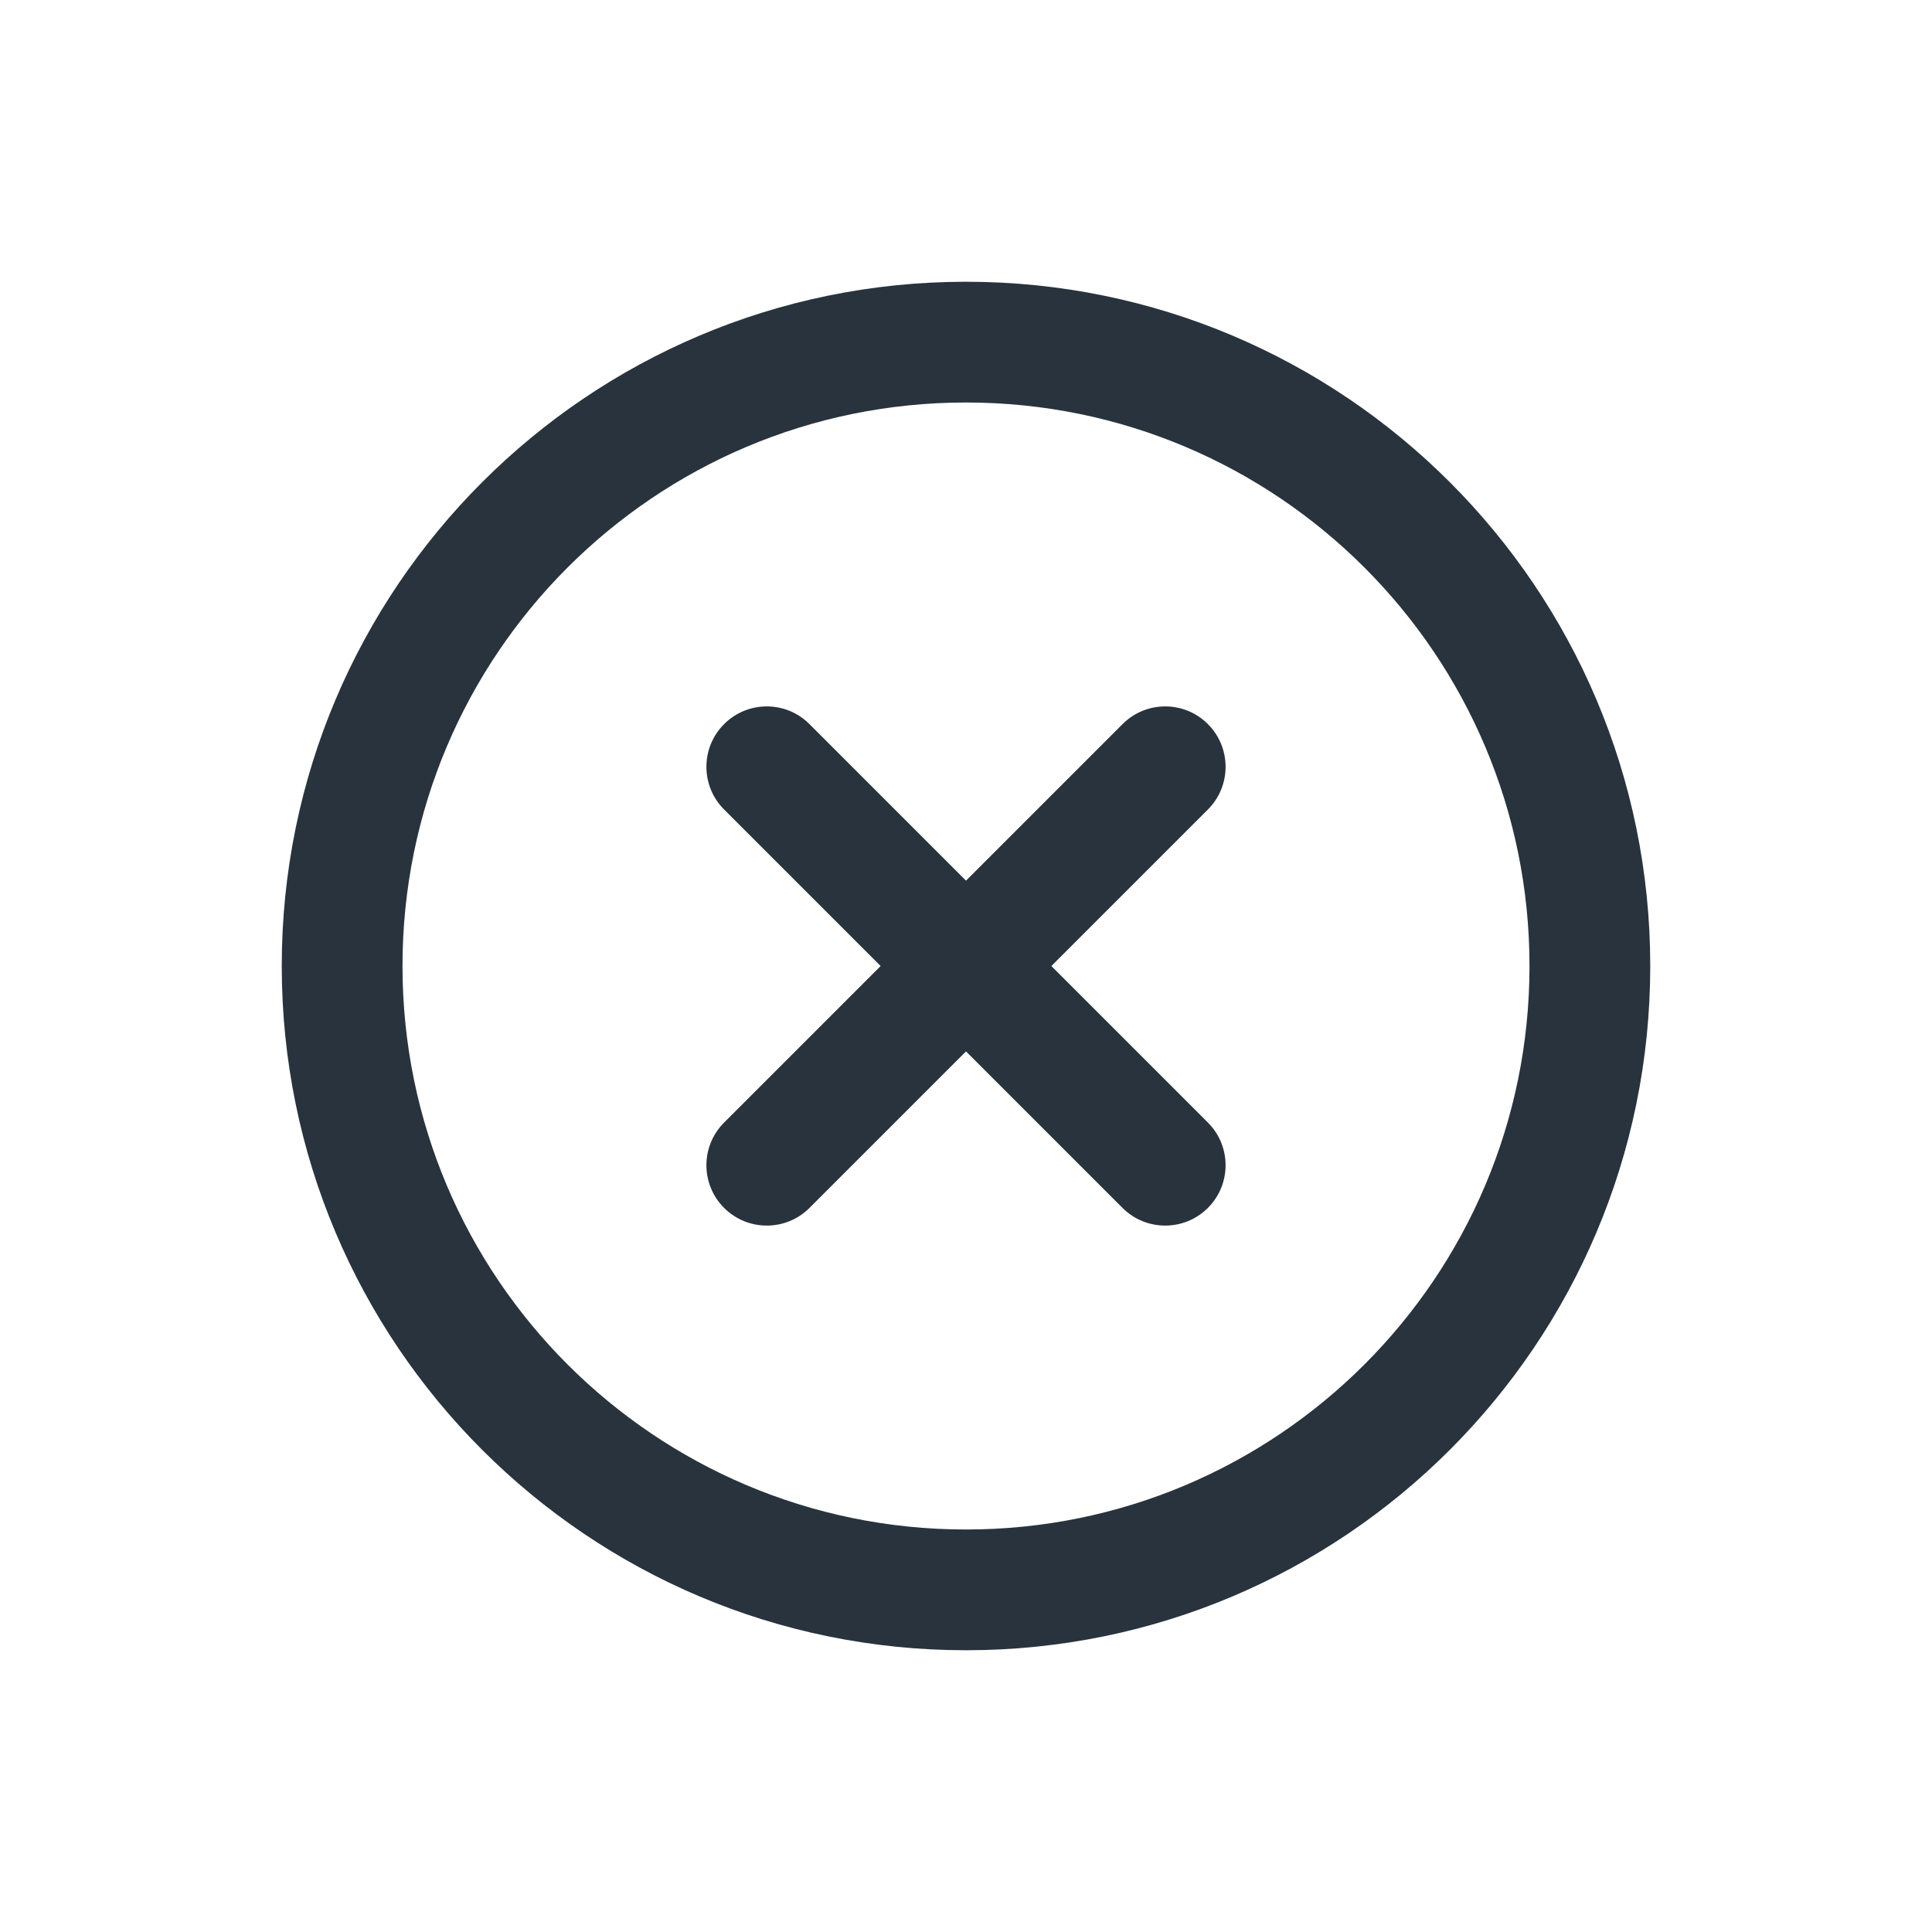 <svg width="24" height="24" viewBox="0 0 24 24" fill="none" xmlns="http://www.w3.org/2000/svg">
<path fill-rule="evenodd" clip-rule="evenodd" d="M20.5 12C20.5 16.695 16.694 20.5 12 20.5C7.306 20.5 3.5 16.695 3.5 12C3.5 7.306 7.306 3.5 12 3.5C16.694 3.5 20.5 7.306 20.5 12ZM12 19C15.866 19 19 15.866 19 12C19 8.134 15.866 5 12 5C8.134 5 5 8.134 5 12C5 15.866 8.134 19 12 19Z" fill="#29333D"/>
<path fill-rule="evenodd" clip-rule="evenodd" d="M8.995 15.005C8.702 14.712 8.702 14.238 8.995 13.945L13.945 8.995C14.238 8.702 14.712 8.702 15.005 8.995C15.298 9.288 15.298 9.763 15.005 10.056L10.056 15.005C9.763 15.298 9.288 15.298 8.995 15.005Z" fill="#29333D"/>
<path fill-rule="evenodd" clip-rule="evenodd" d="M15.005 15.005C14.712 15.298 14.237 15.298 13.944 15.005L8.995 10.056C8.702 9.763 8.702 9.288 8.995 8.995C9.288 8.702 9.763 8.702 10.055 8.995L15.005 13.945C15.298 14.238 15.298 14.712 15.005 15.005Z" fill="#29333D"/>
</svg>
